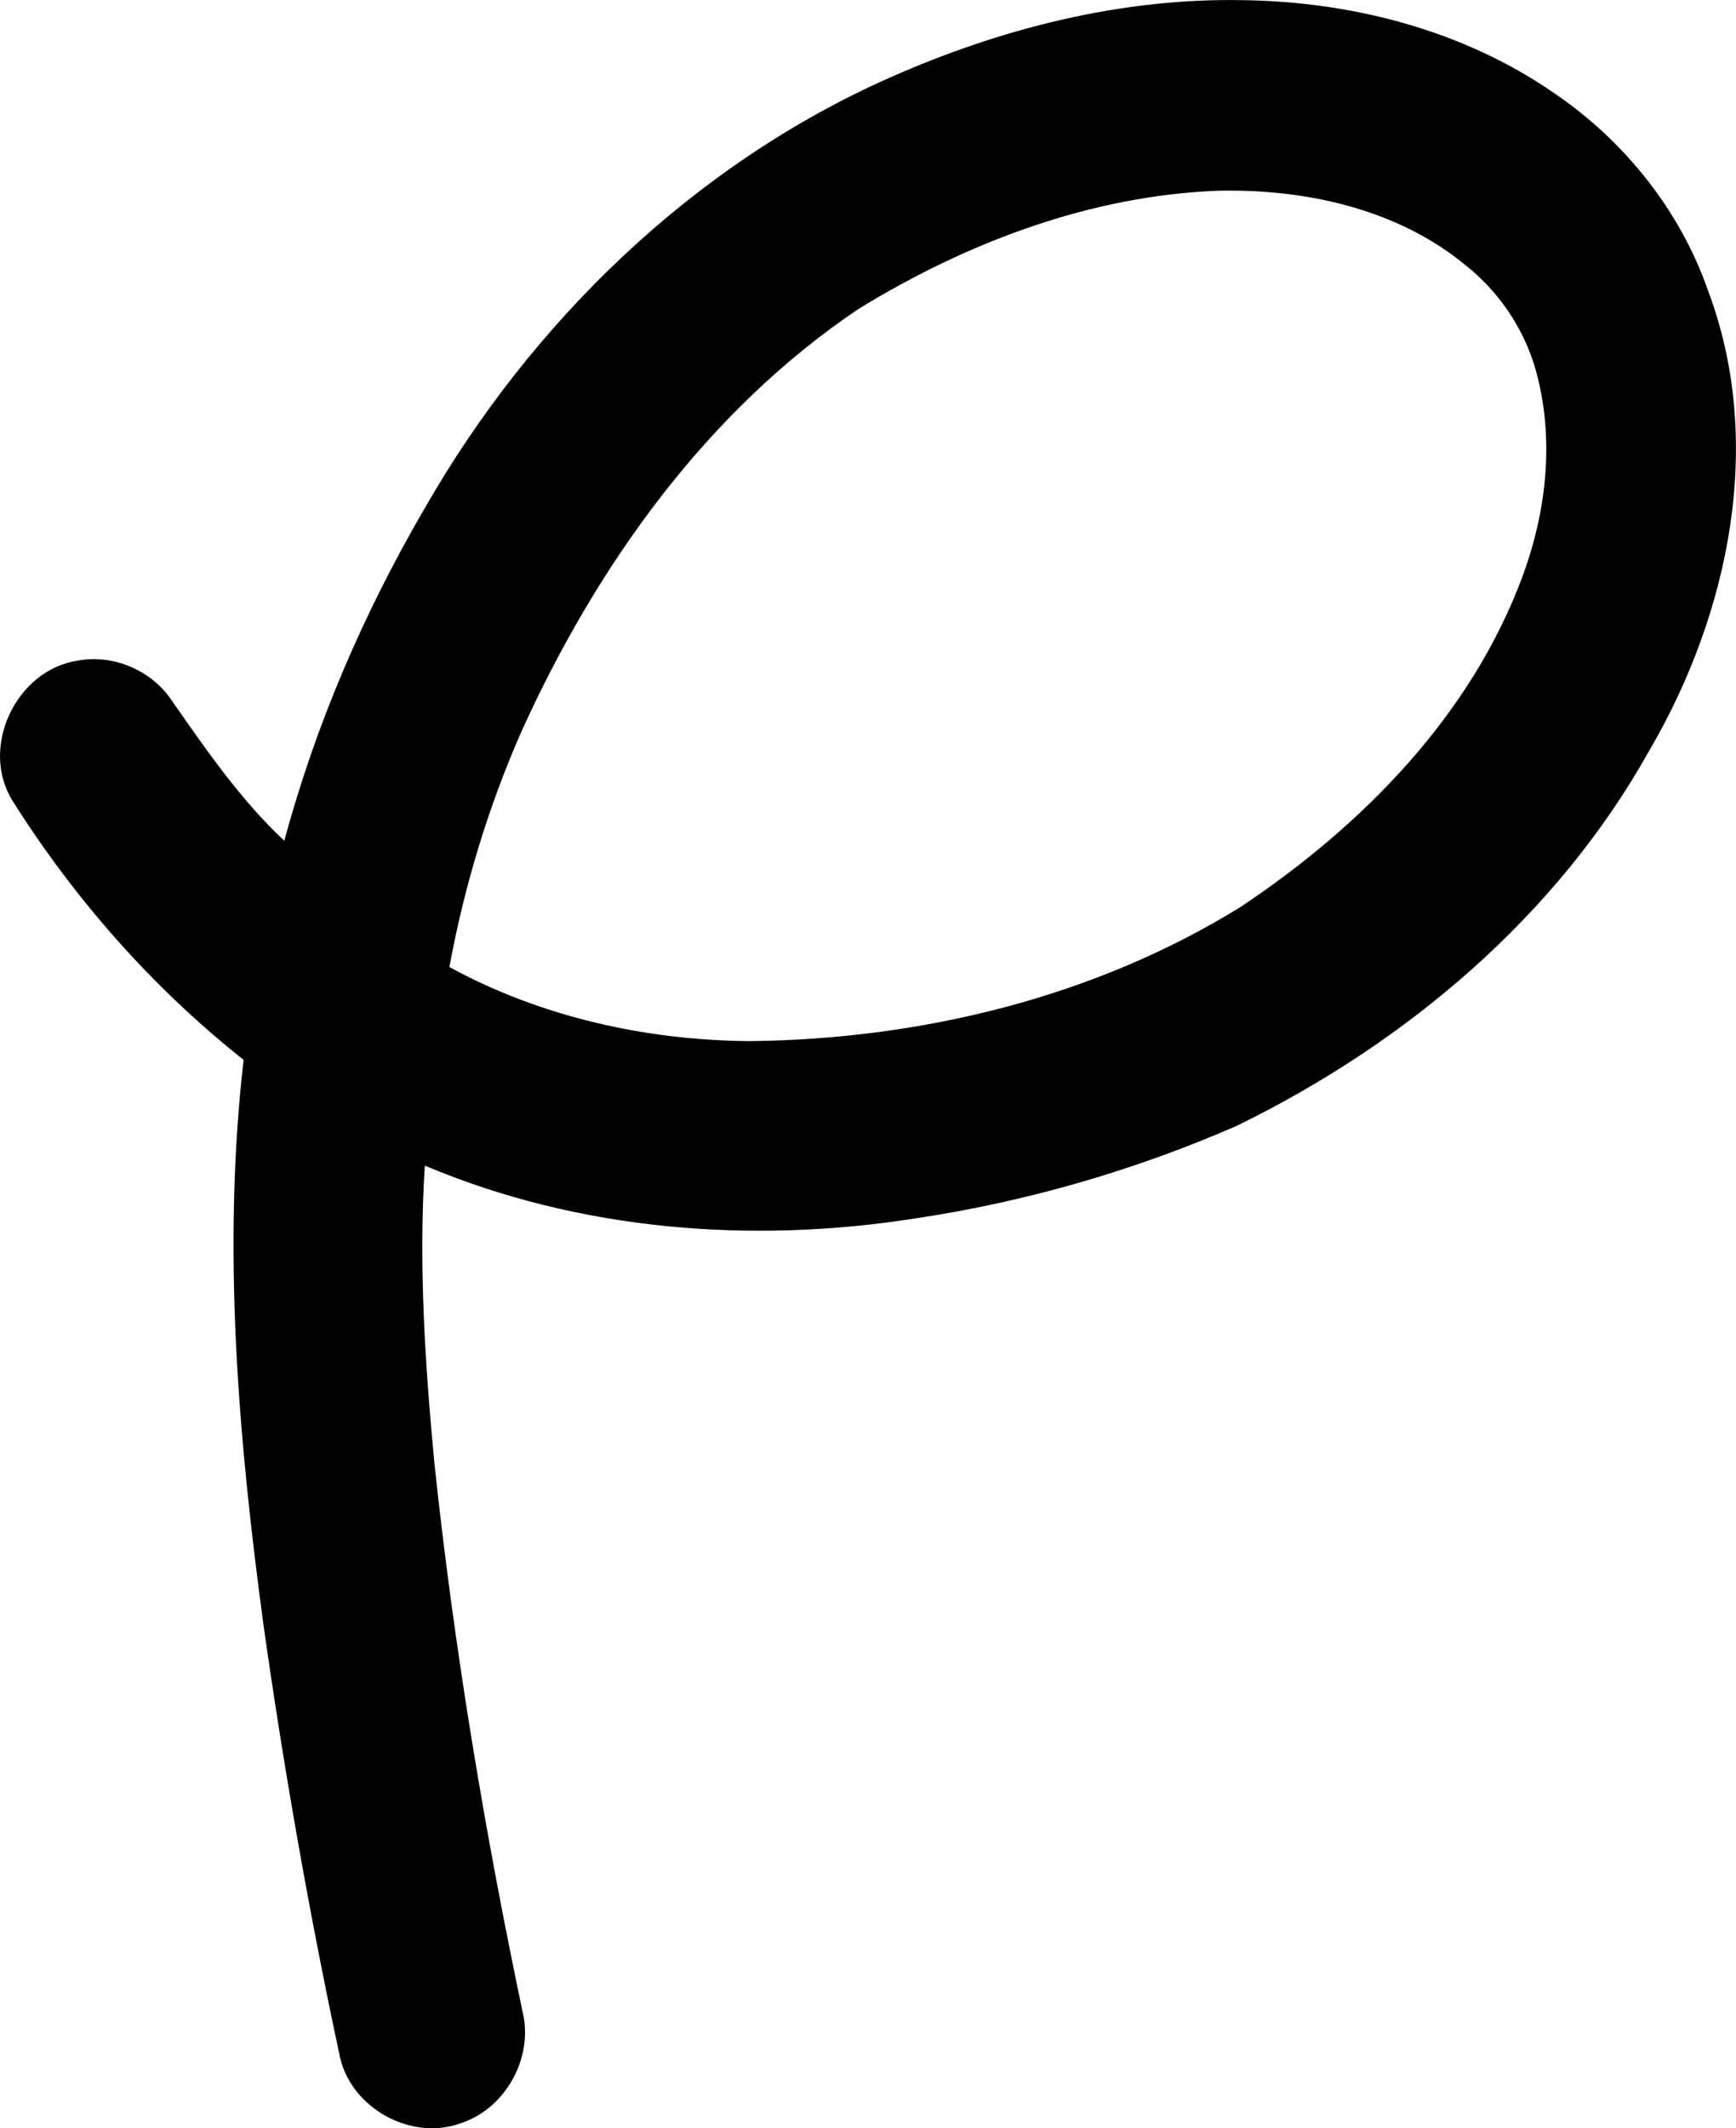 <?xml version="1.0" encoding="iso-8859-1"?>
<!-- Generator: Adobe Illustrator 21.0.2, SVG Export Plug-In . SVG Version: 6.00 Build 0)  -->
<svg version="1.1" xmlns="http://www.w3.org/2000/svg" xmlns:xlink="http://www.w3.org/1999/xlink" x="0px" y="0px"
	 viewBox="0 0 20.845 25.542" style="enable-background:new 0 0 20.845 25.542;" xml:space="preserve">
<g id="Pholium">
	<path d="M10.674,0.936c1.335-0.593,2.788-0.963,4.255-0.934c1.309,0.018,2.637,0.361,3.723,1.109
		c0.843,0.57,1.517,1.404,1.854,2.368c0.691,1.826,0.258,3.891-0.705,5.534c-1.111,1.986-2.924,3.511-4.954,4.5
		c-1.231,0.537-2.534,0.913-3.864,1.111c-1.97,0.309-4.035,0.145-5.882-0.635c-0.076,1.191,0.003,2.386,0.115,3.573
		c0.238,2.237,0.61,4.459,1.075,6.659c0.085,0.528-0.241,1.087-0.75,1.258c-0.592,0.223-1.313-0.168-1.457-0.782
		c-0.368-1.717-0.673-3.448-0.919-5.186c-0.304-2.247-0.5-4.529-0.24-6.791c-1.092-0.865-2.026-1.925-2.77-3.102
		c-0.407-0.64,0.035-1.578,0.78-1.69c0.433-0.08,0.894,0.122,1.134,0.489c0.41,0.587,0.819,1.181,1.345,1.674
		c0.377-1.402,0.959-2.747,1.691-4C6.381,3.866,8.319,1.981,10.674,0.936z M10.313,3.705c-1.829,1.228-3.149,3.085-4.05,5.07
		c-0.399,0.905-0.688,1.859-0.867,2.831c1.101,0.6,2.36,0.88,3.609,0.889c2.052-0.022,4.136-0.524,5.891-1.61
		c1.469-0.978,2.783-2.314,3.397-3.998c0.271-0.749,0.366-1.577,0.171-2.356c-0.127-0.527-0.436-1.005-0.86-1.343
		c-0.822-0.681-1.925-0.921-2.972-0.899C13.096,2.346,11.612,2.909,10.313,3.705z"/>
</g>
<g id="Layer_1">
</g>
</svg>
